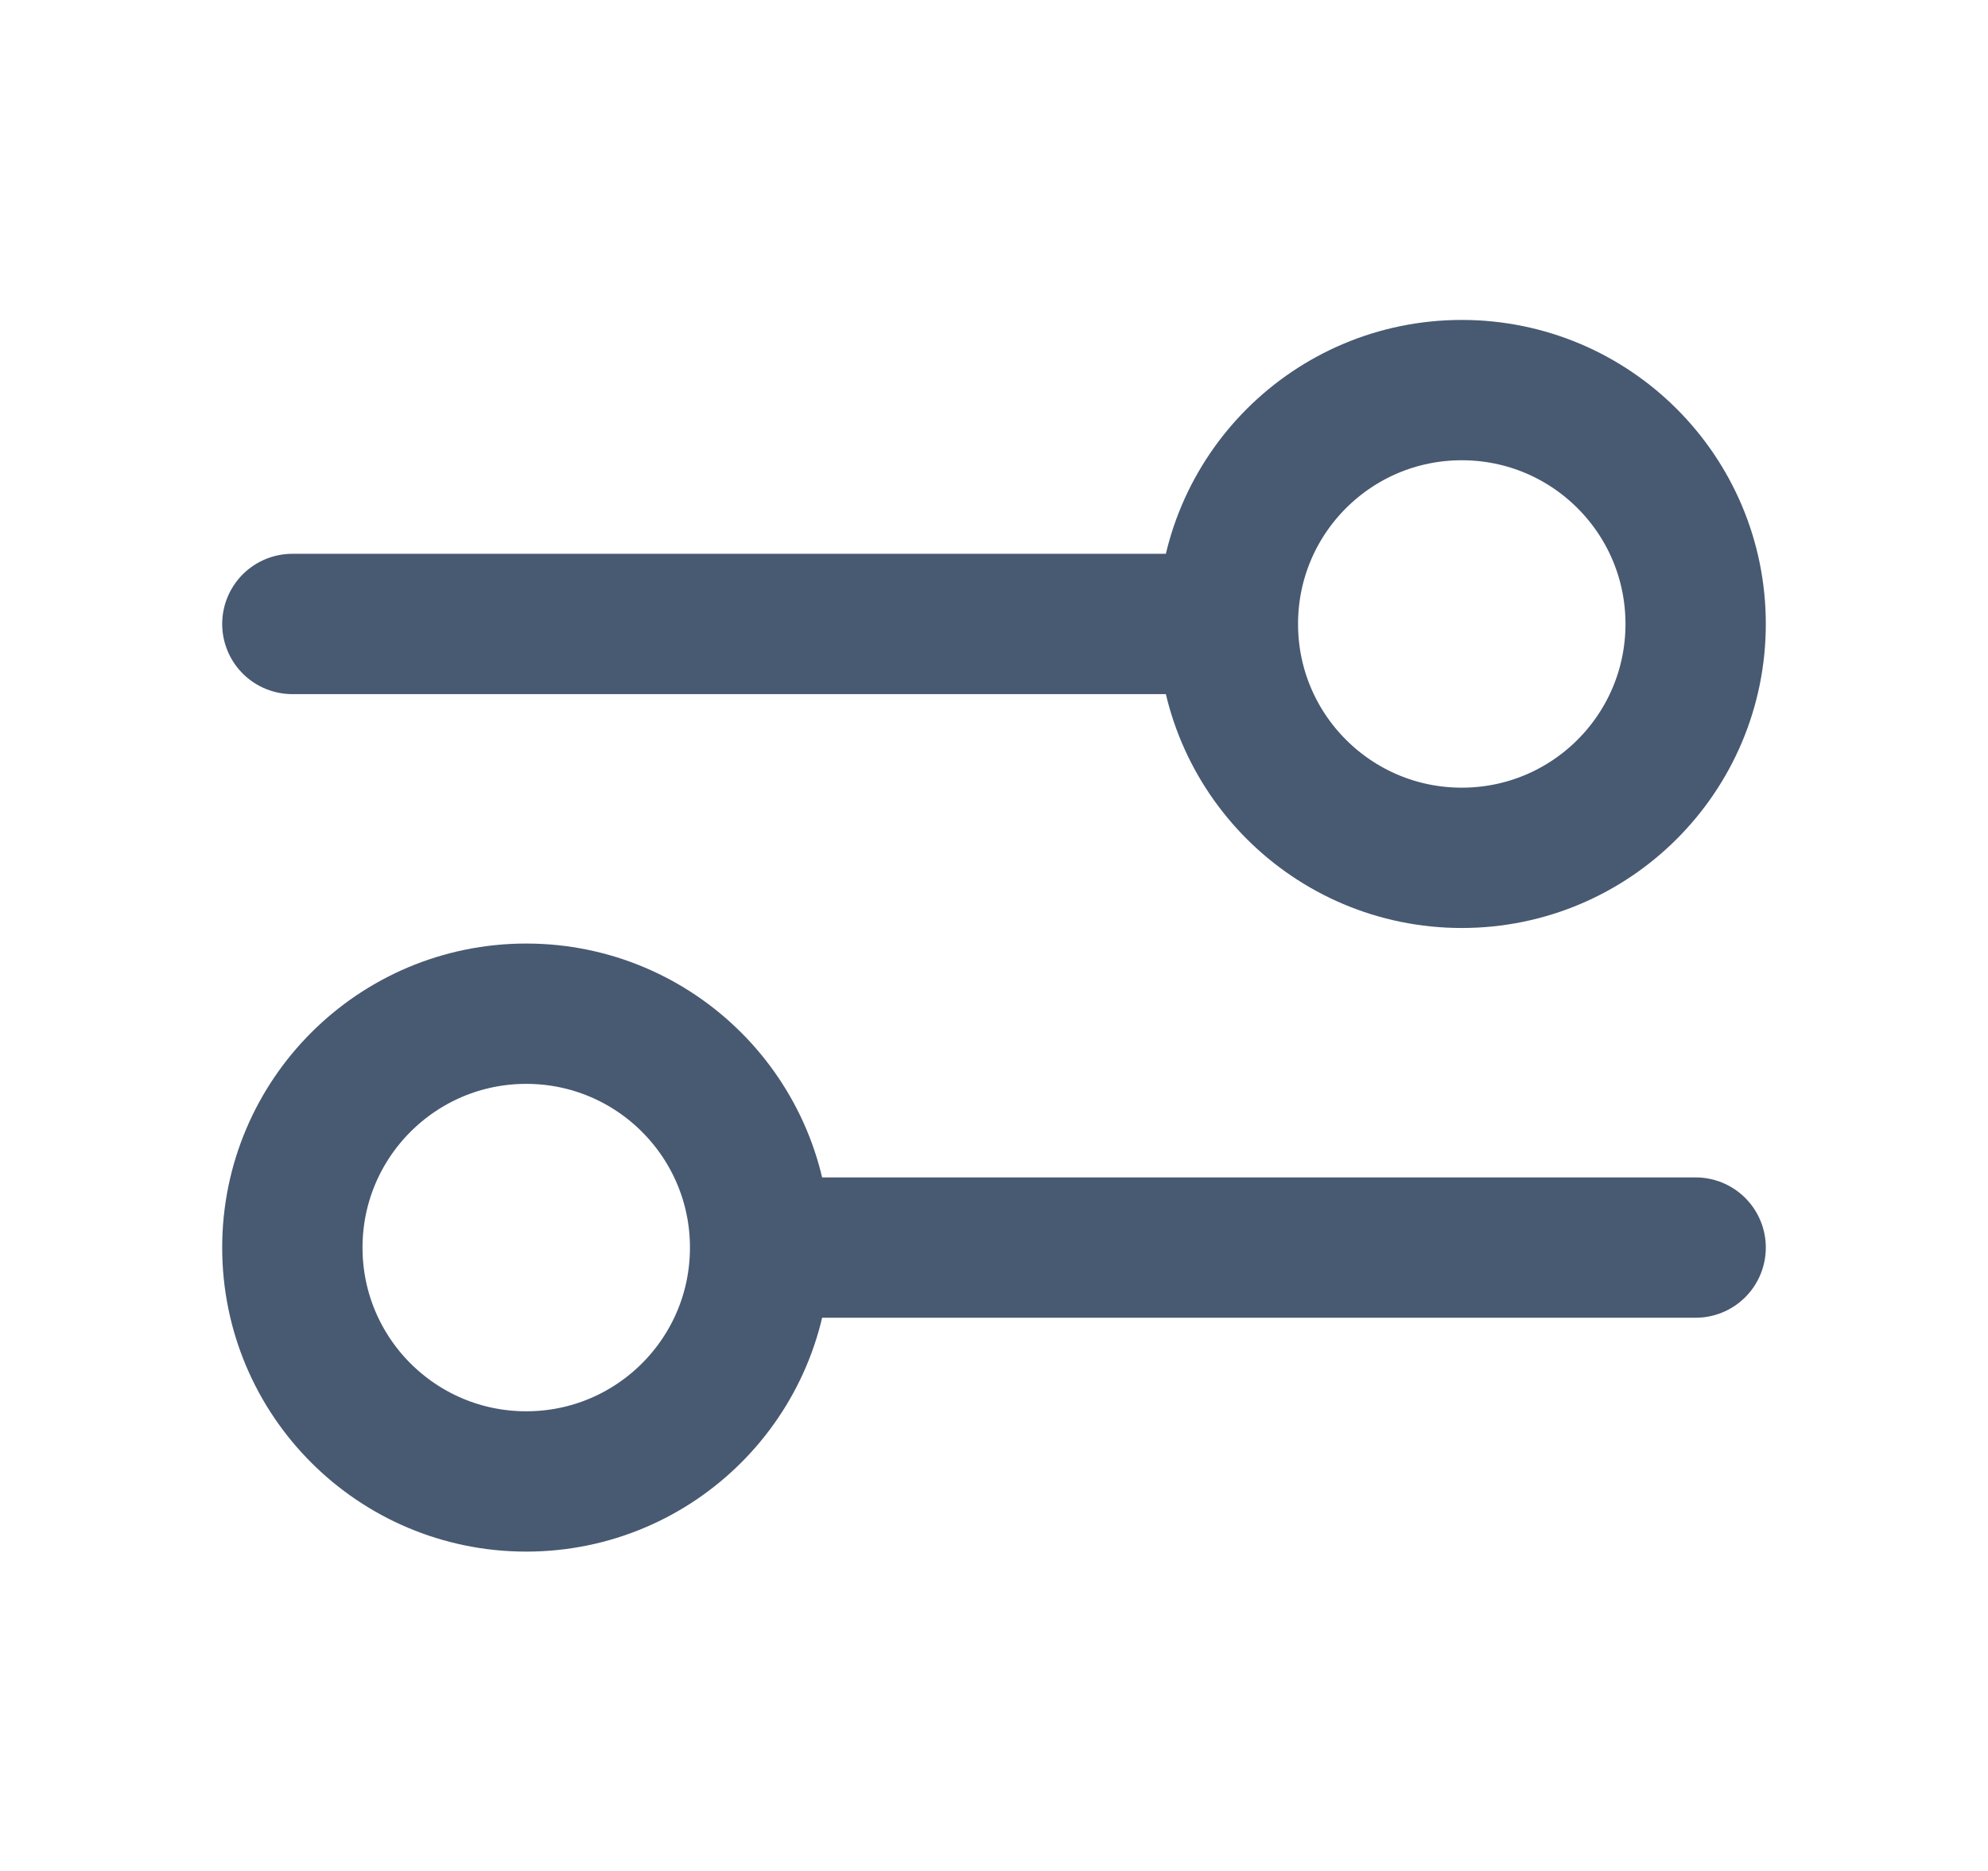 <svg width="17" height="16" viewBox="0 0 17 16" fill="none" xmlns="http://www.w3.org/2000/svg">
<g id="General/settings-04">
<path id="Icon" d="M2.5 5.336L10.5 5.336M10.5 5.336C10.5 6.441 11.395 7.336 12.5 7.336C13.605 7.336 14.5 6.441 14.5 5.336C14.5 4.231 13.605 3.336 12.5 3.336C11.395 3.336 10.5 4.231 10.5 5.336ZM6.5 10.669L14.5 10.669M6.5 10.669C6.5 11.774 5.605 12.669 4.5 12.669C3.395 12.669 2.5 11.774 2.5 10.669C2.5 9.565 3.395 8.669 4.5 8.669C5.605 8.669 6.5 9.565 6.5 10.669Z" stroke="#485972" stroke-width="1.2" stroke-linecap="round" stroke-linejoin="round"/>
</g>
</svg>
